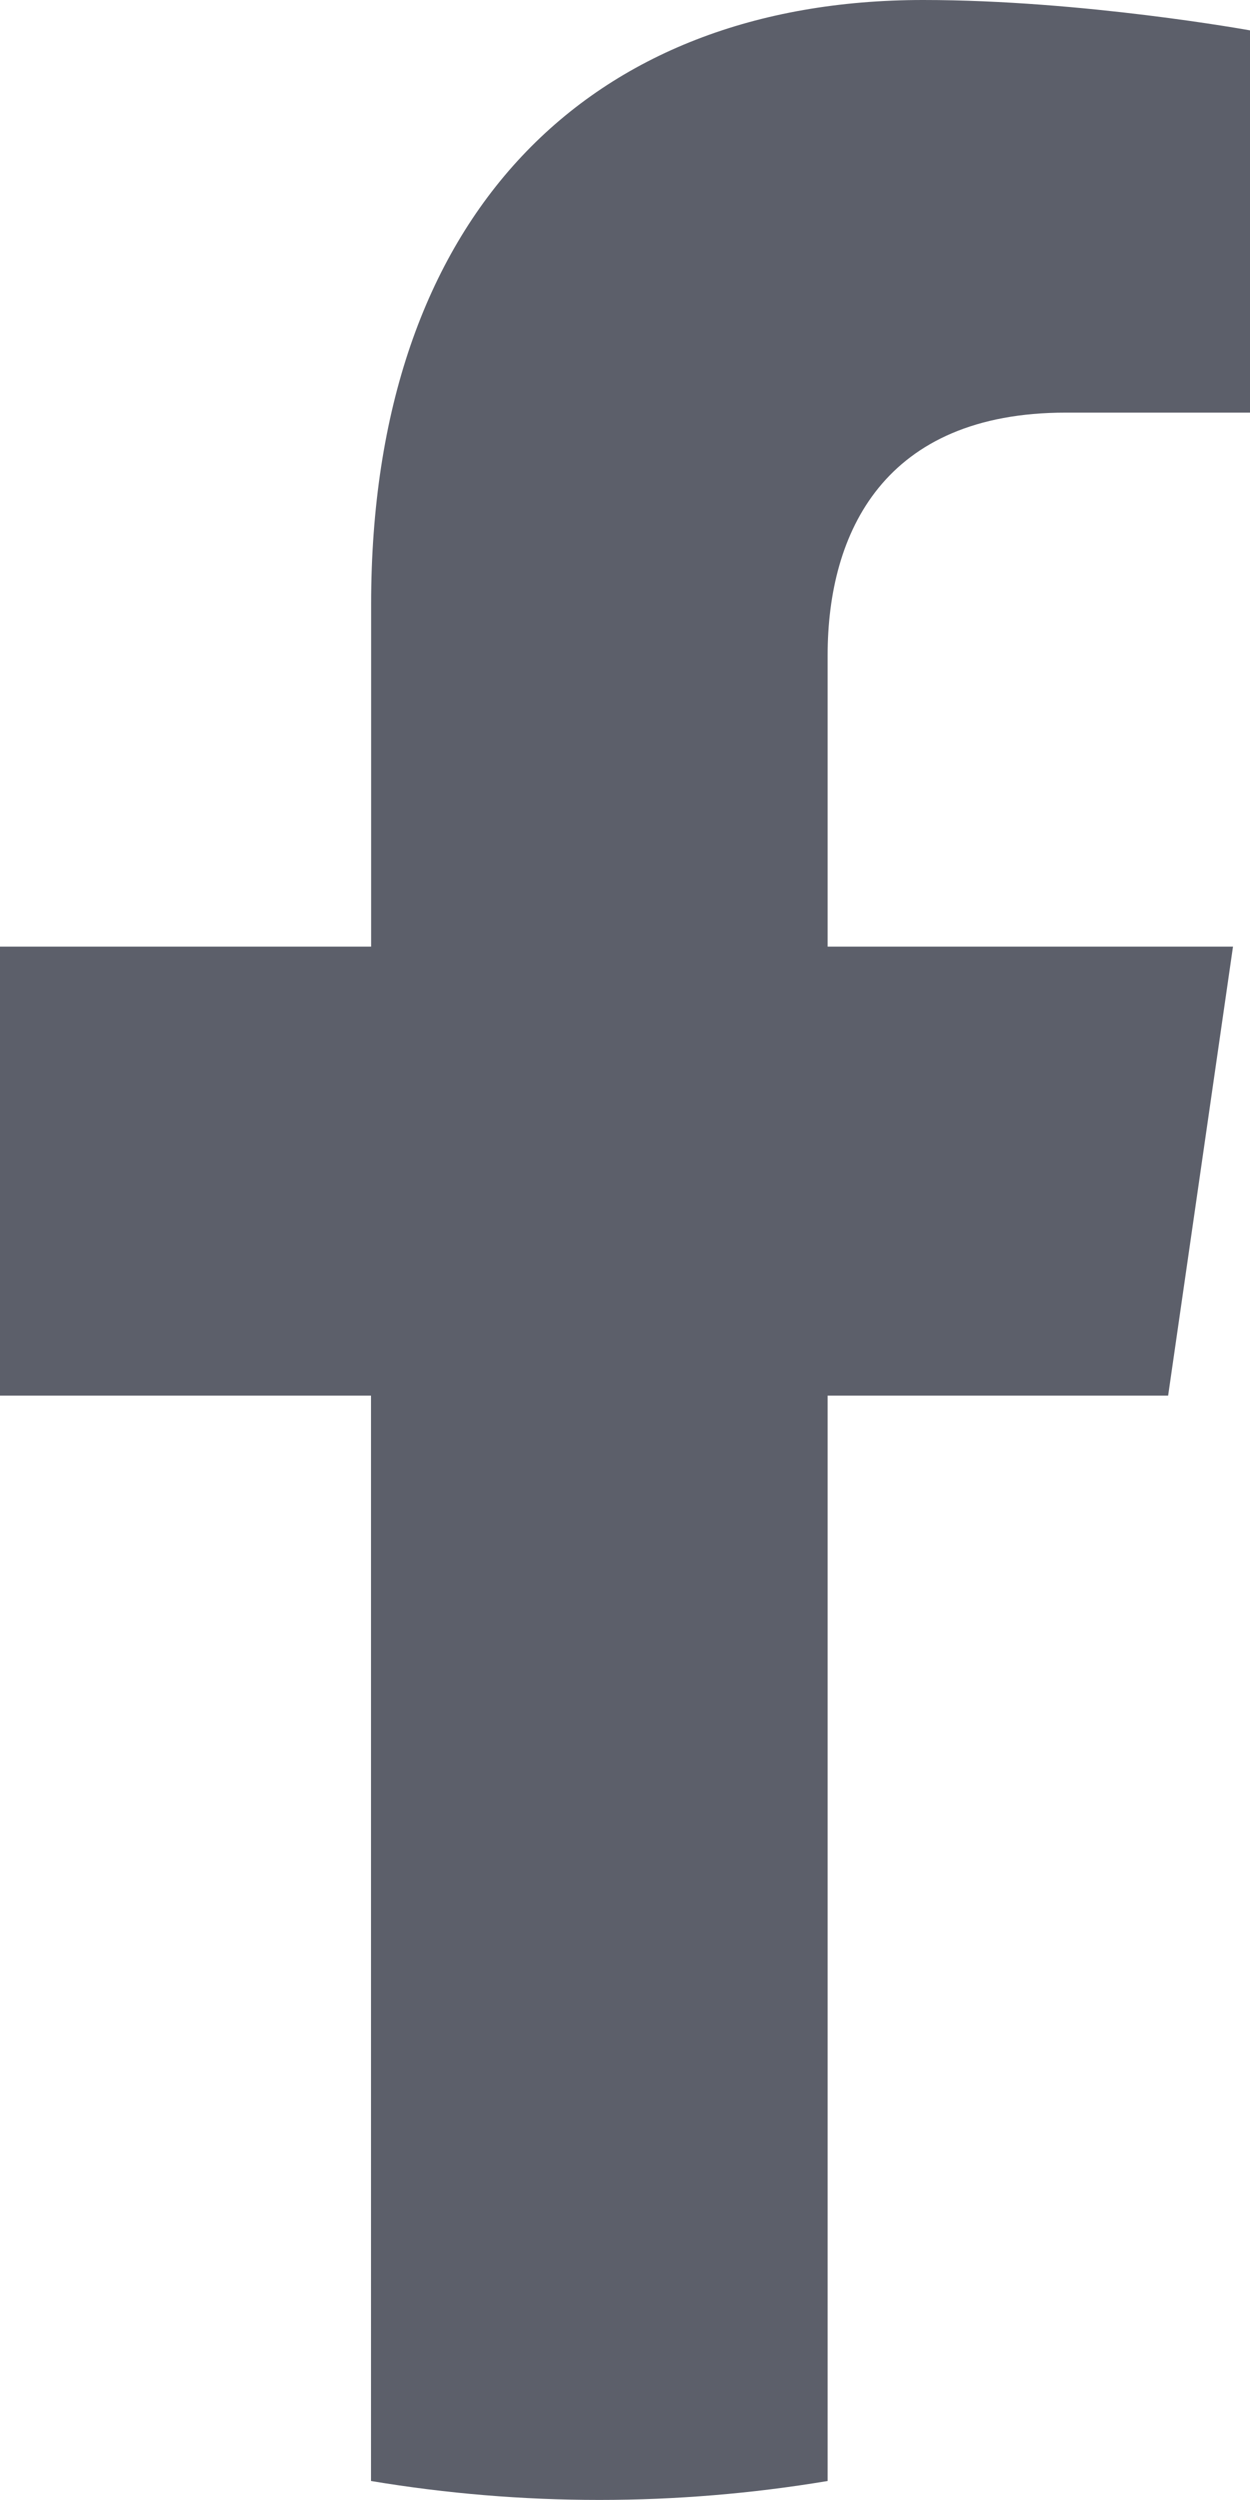 <svg width="10" height="20" viewBox="0 0 10 20" fill="none" xmlns="http://www.w3.org/2000/svg">
<path d="M9.345 11.165L9.864 7.573H6.621V5.242C6.621 4.258 7.074 3.301 8.526 3.301H10V0.243C10 0.243 8.663 0 7.385 0C4.714 0 2.969 1.72 2.969 4.835V7.573H0V11.165H2.968V19.848C4.178 20.05 5.411 20.05 6.621 19.848V11.165H9.345Z" fill="#5C5F6A"/>
</svg>
